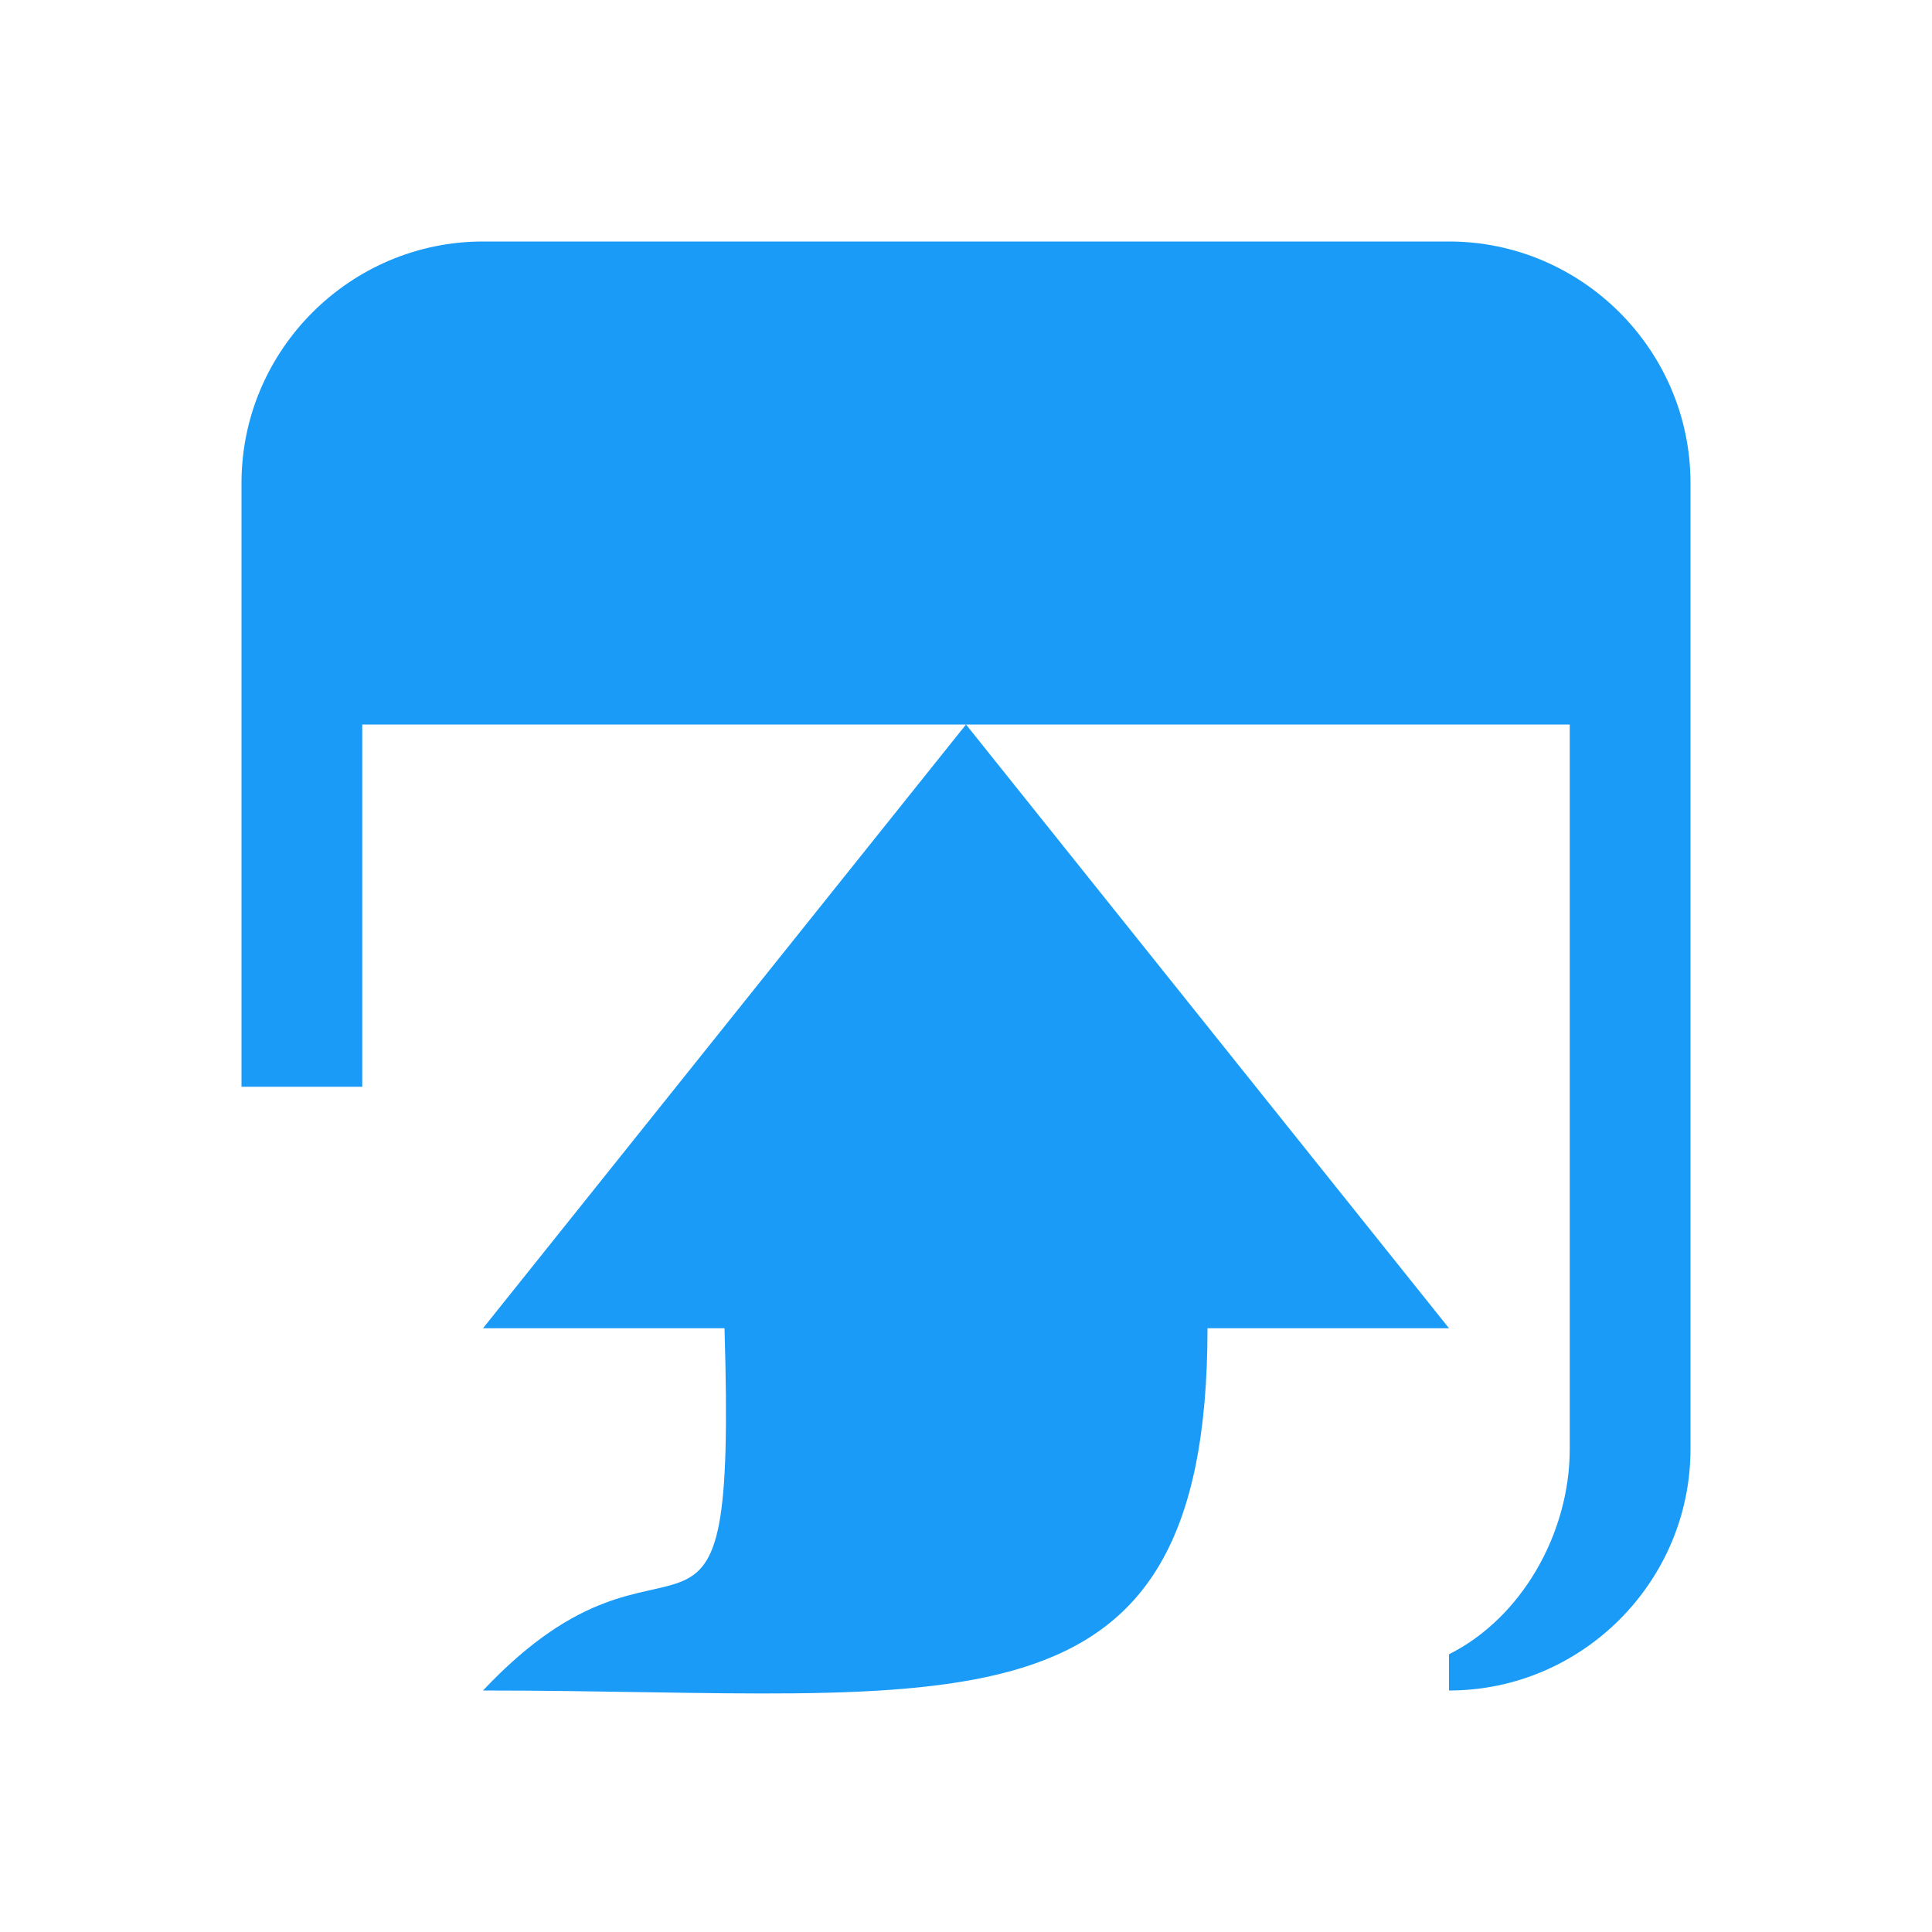 <?xml version="1.0" encoding="utf-8"?>
<!-- Generator: Adobe Illustrator 22.1.0, SVG Export Plug-In . SVG Version: 6.00 Build 0)  -->
<svg version="1.1" id="图层_1" xmlns="http://www.w3.org/2000/svg" xmlns:xlink="http://www.w3.org/1999/xlink" x="0px" y="0px"
	 viewBox="0 0 16 16" style="enable-background:new 0 0 16 16;" xml:space="preserve">
<style type="text/css">
	.st0{fill-rule:evenodd;clip-rule:evenodd;fill:#1A9BF7;}
	.st1{fill:#1A9BF7;}
</style>
<g>
	<path class="st0" d="M12,14v-0.3c0.6-0.3,1-1,1-1.7V6H3v3H2V4c0-1.1,0.9-2,2-2h8c1.1,0,2,0.9,2,2v8C14,13.1,13.1,14,12,14z M6,11H4
		l4-5l4,5h-2c0,3.5-2.1,3-6,3C5.6,12.3,6.1,14.3,6,11z"/>
</g>
</svg>
